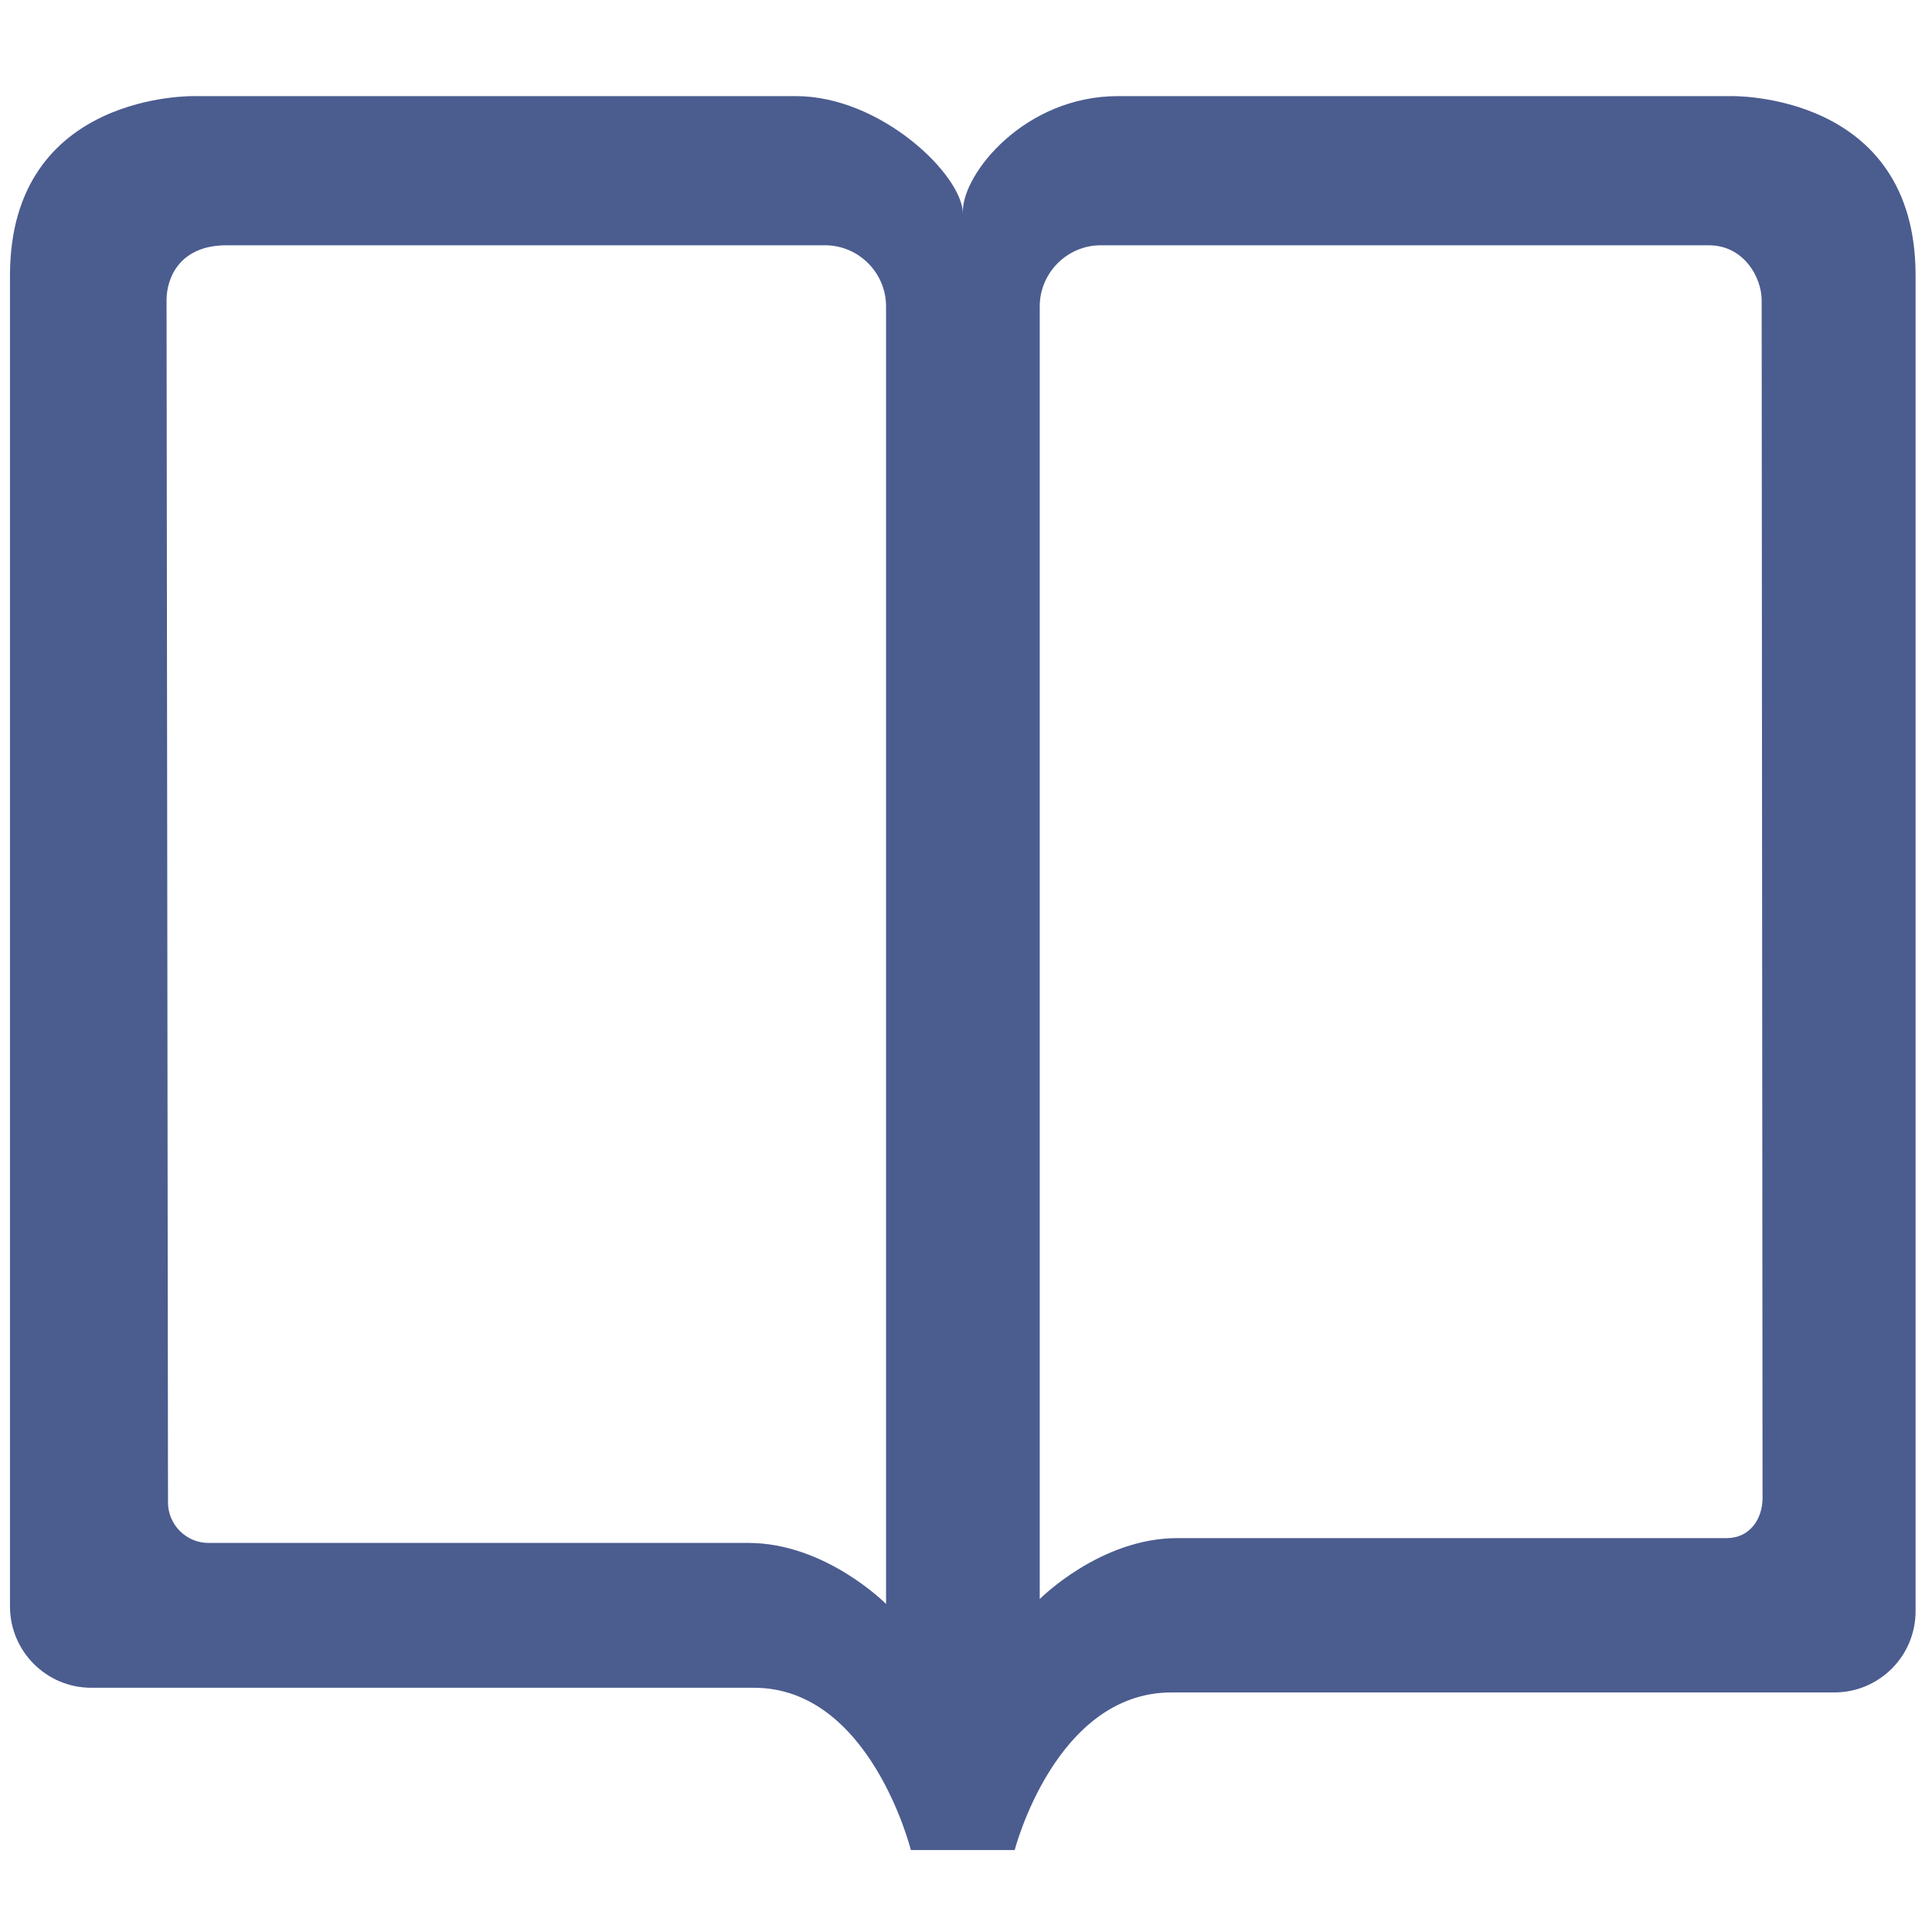 <?xml version="1.0" encoding="utf-8"?>
<!-- Generator: Adobe Illustrator 15.1.0, SVG Export Plug-In . SVG Version: 6.00 Build 0)  -->
<svg version="1.2" baseProfile="tiny" id="Шар_1"
	 xmlns="http://www.w3.org/2000/svg" xmlns:xlink="http://www.w3.org/1999/xlink" x="0px" y="0px" width="24px" height="24px"
	 viewBox="0 0 24 24" xml:space="preserve">
<g>
	<path fill="none" d="M10.249,3.047H2.813c-0.581,0-0.745,0.403-0.745,0.682l0.019,14.933c0,0.279,0.228,0.505,0.502,0.505
		c0,0,5.747,0,6.708,0c0.96,0,1.709,0.757,1.709,0.757V3.806C11.006,3.387,10.664,3.047,10.249,3.047z"/>
	<path fill="none" d="M21.228,3.047h-7.554c-0.415,0-0.758,0.341-0.758,0.759v16.058c0,0,0.75-0.757,1.71-0.757s6.825,0,6.825,0
		c0.275,0,0.444-0.226,0.443-0.505L21.884,3.729C21.884,3.449,21.666,3.047,21.228,3.047z"/>
	<path fill="#4b5c8f" d="M21.5,1.194h-7.612c-1.156,0-1.927,0.958-1.927,1.431v0.029c0-0.474-1.013-1.46-2.074-1.46H2.421
		c0,0-2.297-0.059-2.297,2.229v16.531c0,0.56,0.453,1.012,1.01,1.012c0,0,6.788,0,8.233,0c1.445,0,1.948,2.016,1.948,2.016h0.556
		h0.734c0,0,0.503-1.958,1.948-1.958s8.233,0,8.233,0c0.558,0,1.01-0.451,1.01-1.01V3.422C23.797,1.135,21.5,1.194,21.5,1.194z
		 M11.006,19.924c0,0-0.749-0.757-1.709-0.757s-6.708,0-6.708,0c-0.275,0-0.503-0.227-0.502-0.505L2.069,3.729
		c0-0.279,0.164-0.682,0.745-0.682h7.436c0.415,0,0.757,0.341,0.757,0.759V19.924z M21.451,19.107c0,0-5.866,0-6.826,0
		s-1.709,0.757-1.709,0.757V3.806c0-0.419,0.343-0.759,0.757-0.759h7.554c0.439,0,0.657,0.403,0.657,0.682l0.011,14.874
		C21.896,18.881,21.727,19.107,21.451,19.107z"/>
</g>
</svg>
